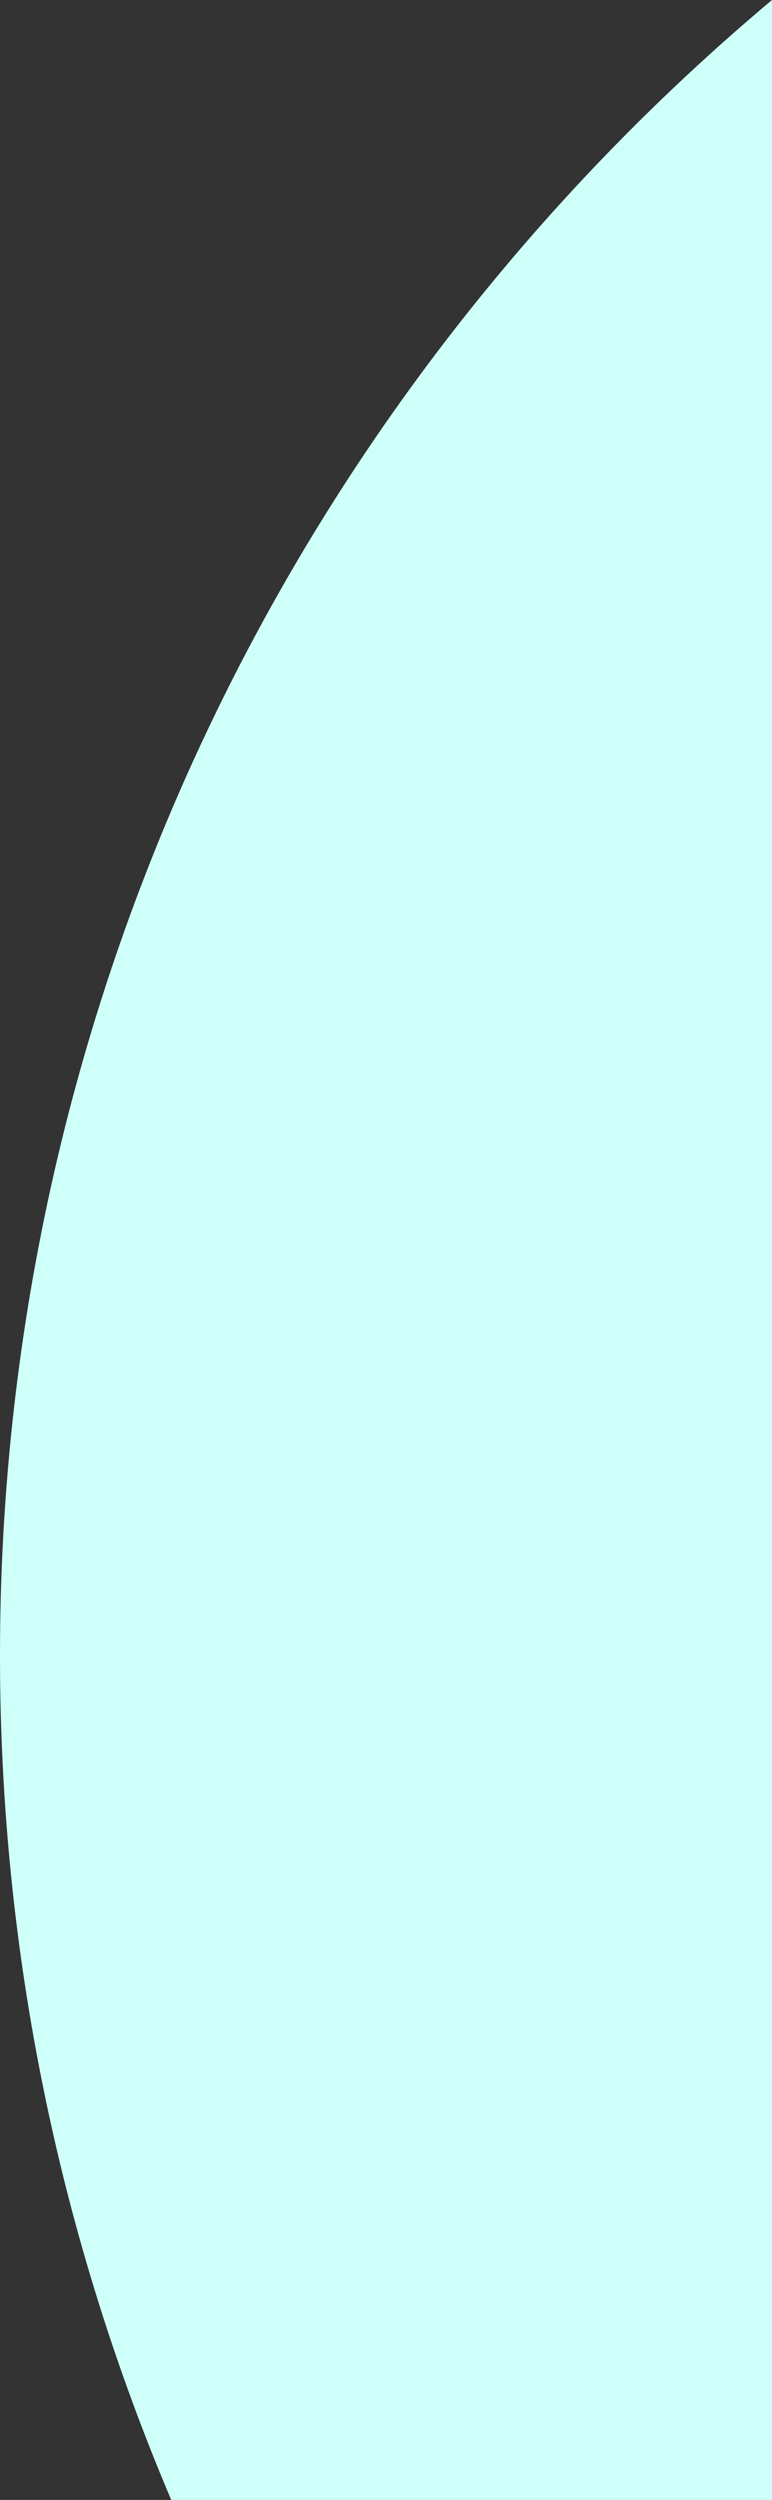 <svg width="97" height="314" viewBox="0 0 97 314" fill="none" xmlns="http://www.w3.org/2000/svg">
<rect x="0" y="0" width="97" height="314" fill="#333333" stroke="none"/>
<path d="M0 207.922C0 124.429 37.703 49.748 97 0V314H21.515C7.664 281.417 0 245.565 0 207.922Z" fill="#CEFFF9"/>
</svg>
